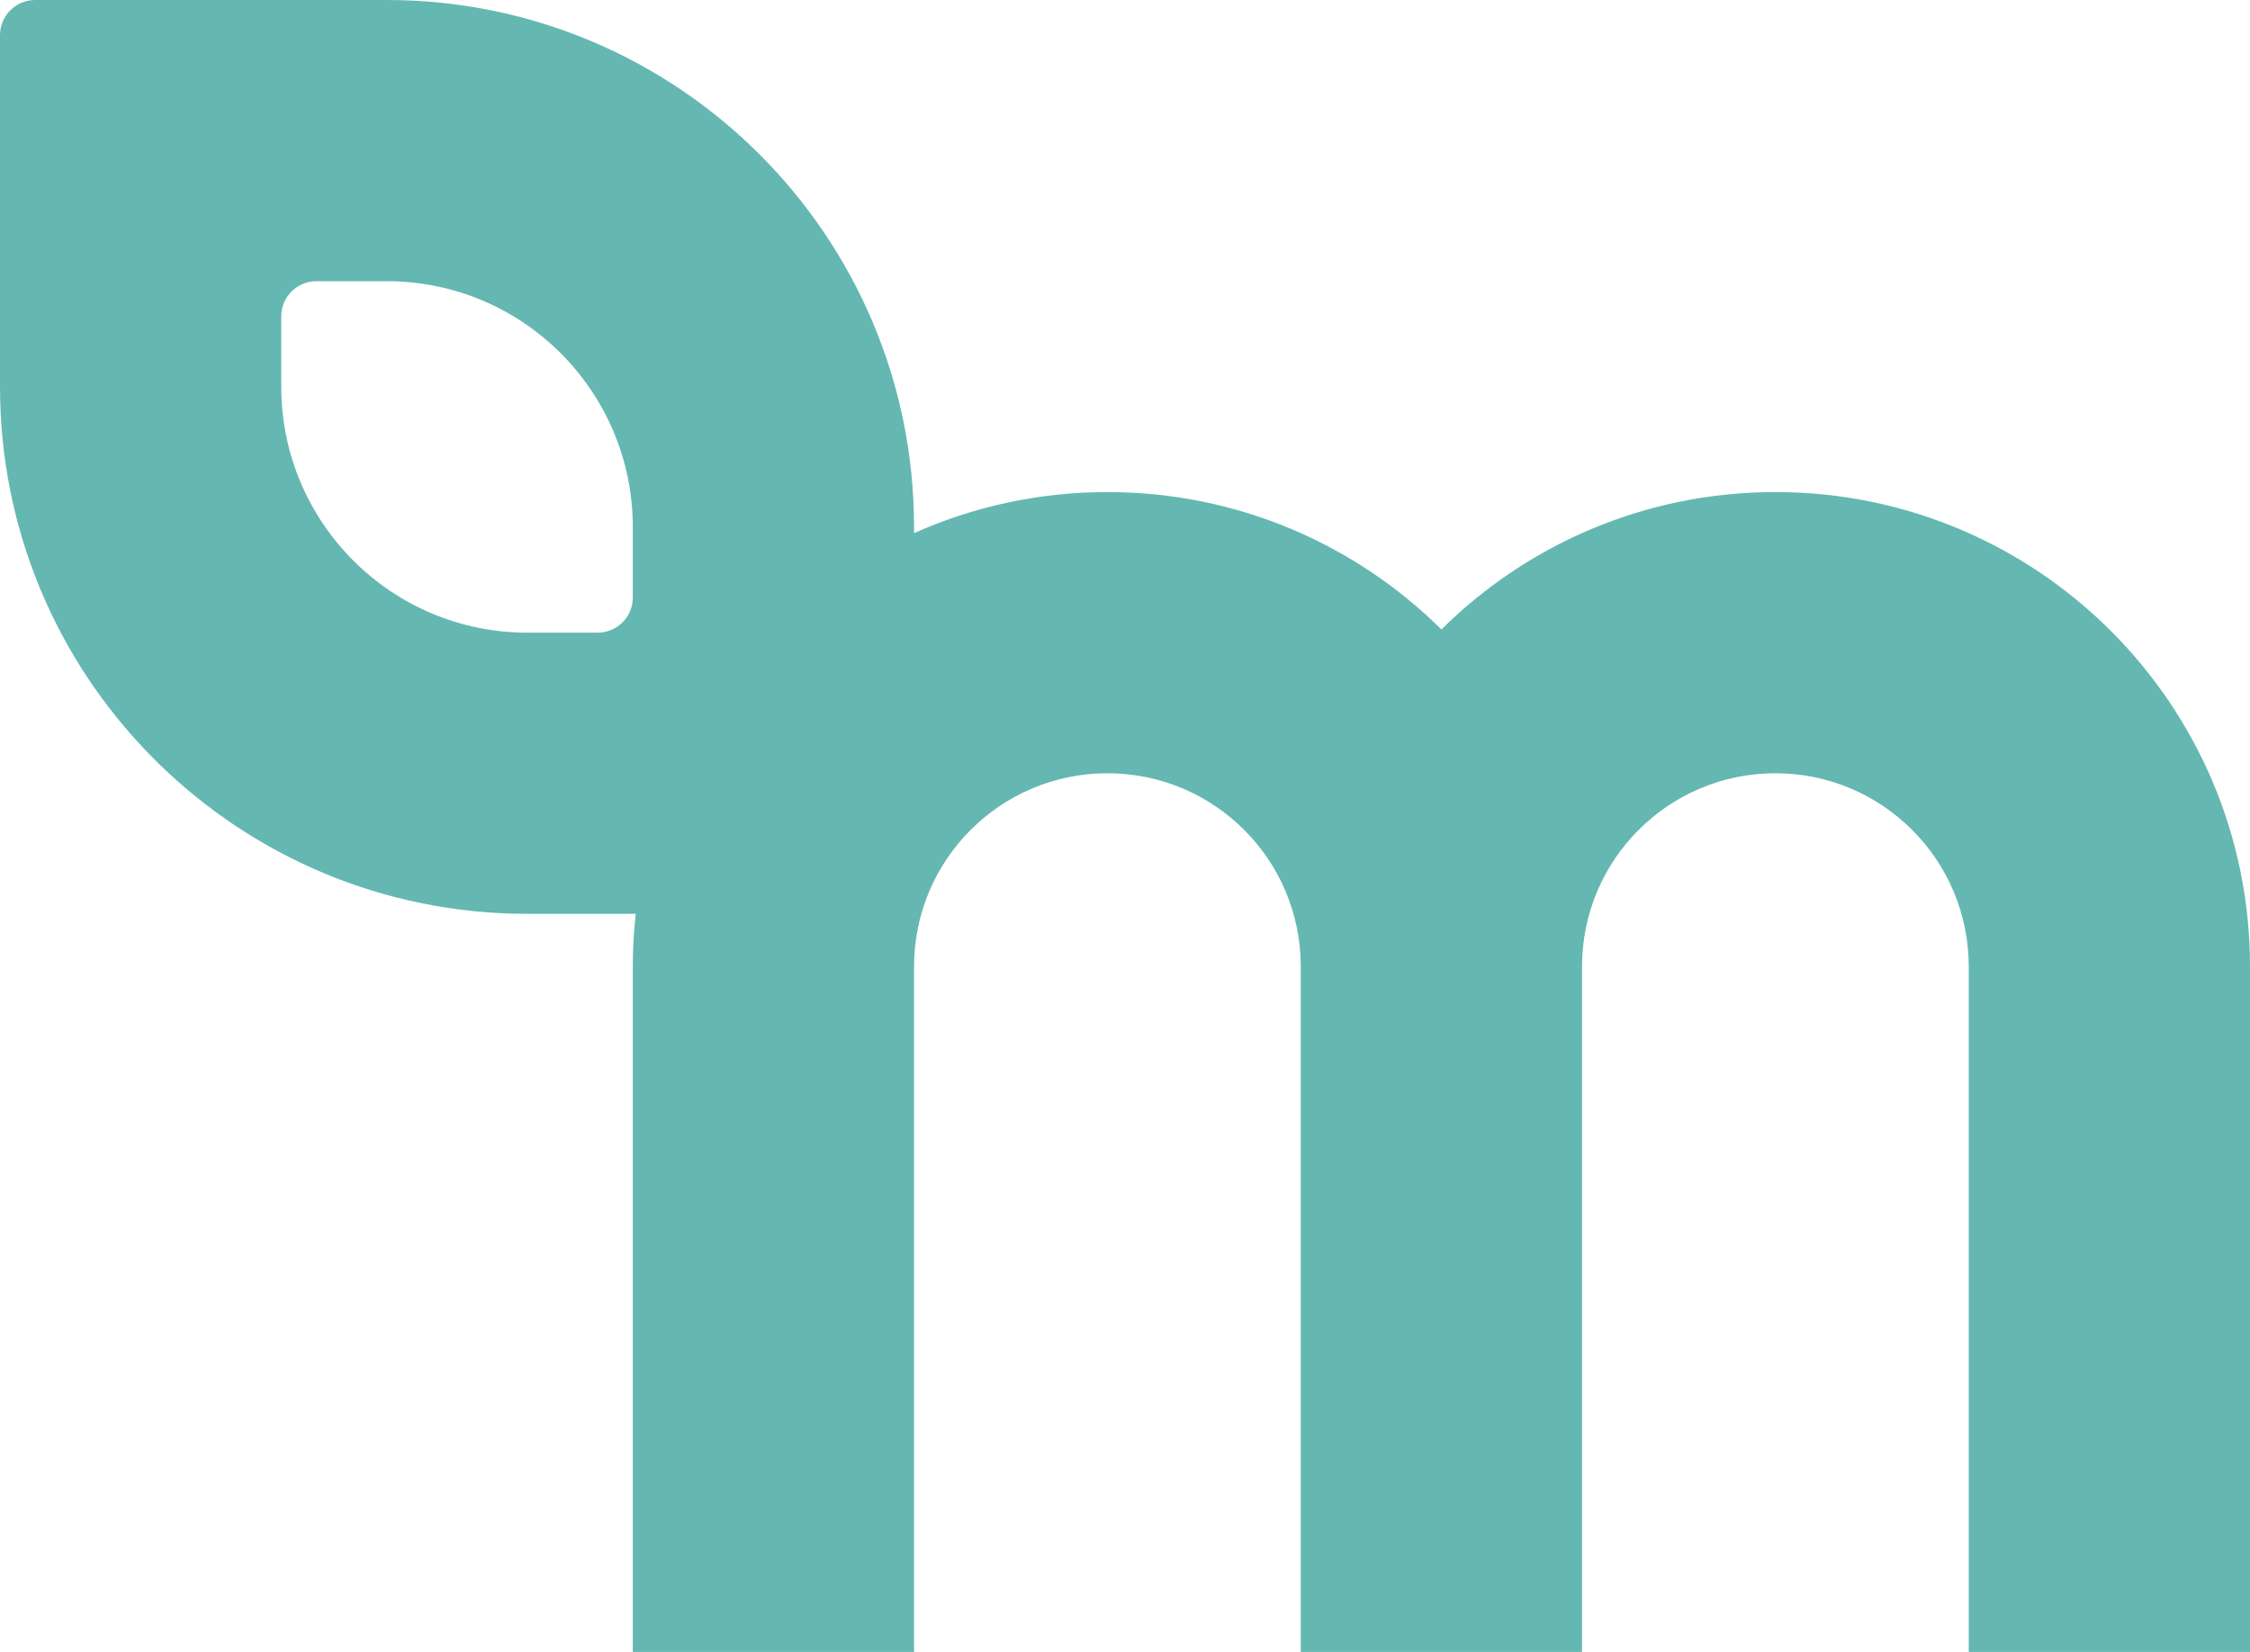 <svg width="64" height="47" viewBox="0 0 64 47" fill="none" xmlns="http://www.w3.org/2000/svg">
<path fill-rule="evenodd" clip-rule="evenodd" d="M11 0C19.284 0 26 6.716 26 15V15.168C27.68 14.418 29.541 14 31.5 14C35.205 14 38.561 15.492 41 17.908C43.439 15.492 46.795 14 50.5 14C57.956 14 64 20.044 64 27.5V47H56V27.5C56 24.462 53.538 22 50.5 22C47.462 22 45 24.462 45 27.5V47H37V27.5C37 24.462 34.538 22 31.5 22C28.462 22 26 24.462 26 27.5V47H18V27.5C18 26.993 18.029 26.492 18.083 26H15L14.613 25.995C6.508 25.79 0 19.155 0 11V1C3.86556e-07 0.448 0.448 2.0133e-08 1 0H11ZM9 8C8.448 8 8 8.448 8 9V11C8 14.866 11.134 18 15 18H17C17.552 18 18 17.552 18 17V15C18 11.134 14.866 8 11 8H9Z" fill="#64B8B1"/>
</svg>
